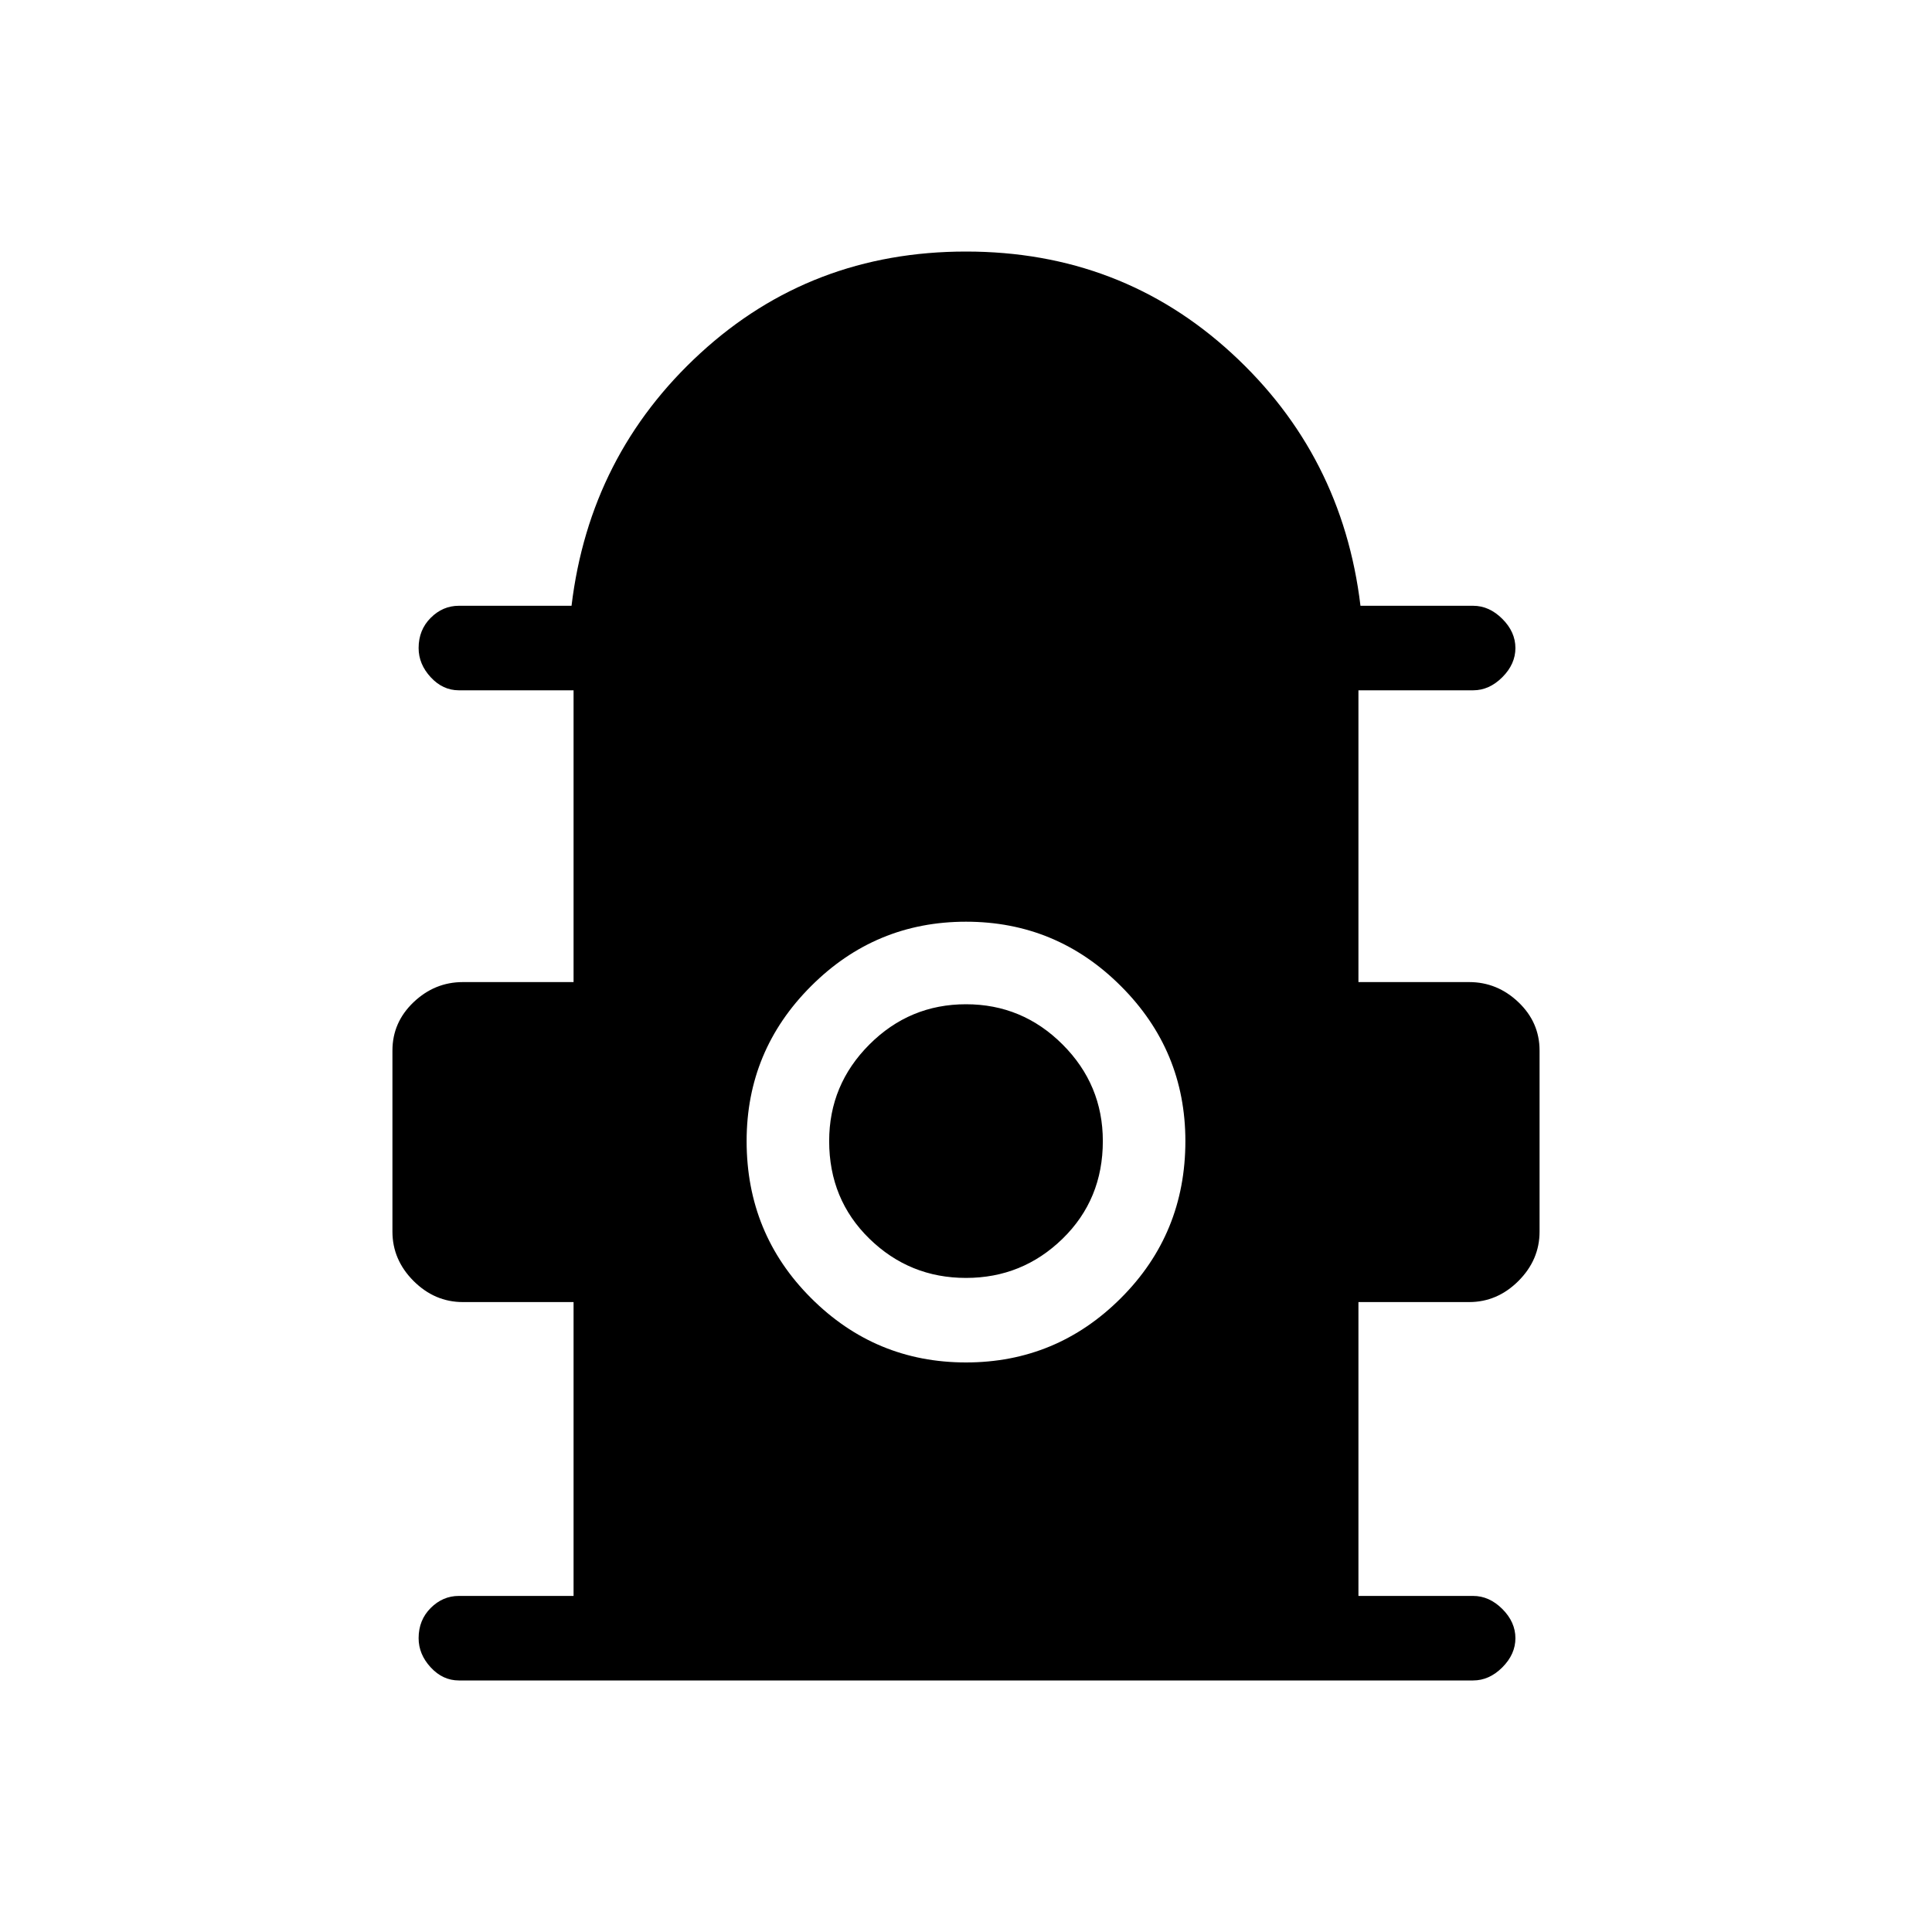 <svg xmlns="http://www.w3.org/2000/svg" height="40" width="40"><path d="M9.5 34.792q-.333 0-.583-.271-.25-.271-.25-.604 0-.375.25-.625t.583-.25h2.375v-6.084H9.583q-.583 0-1.021-.437-.437-.438-.437-1.021v-3.75q0-.583.437-1 .438-.417 1.021-.417h2.292v-6.041H9.5q-.333 0-.583-.271-.25-.271-.25-.604 0-.375.25-.625t.583-.25h2.333q.375-3.125 2.667-5.229 2.292-2.105 5.5-2.105t5.5 2.105q2.292 2.104 2.667 5.229H30.5q.333 0 .604.271.271.27.271.604 0 .333-.271.604-.271.271-.604.271h-2.375v6.041h2.292q.583 0 1.021.417.437.417.437 1v3.75q0 .583-.437 1.021-.438.437-1.021.437h-2.292v6.084H30.5q.333 0 .604.27.271.271.271.605 0 .333-.271.604-.271.271-.604.271ZM20 28.208q1.875 0 3.208-1.333 1.334-1.333 1.334-3.25 0-1.875-1.334-3.208-1.333-1.334-3.208-1.334-1.875 0-3.208 1.334-1.334 1.333-1.334 3.208 0 1.917 1.334 3.25 1.333 1.333 3.208 1.333Zm0-1.75q-1.167 0-2-.812-.833-.813-.833-2.021 0-1.167.833-2t2-.833q1.167 0 2 .833t.833 2q0 1.208-.833 2.021-.833.812-2 .812Z"/></svg>